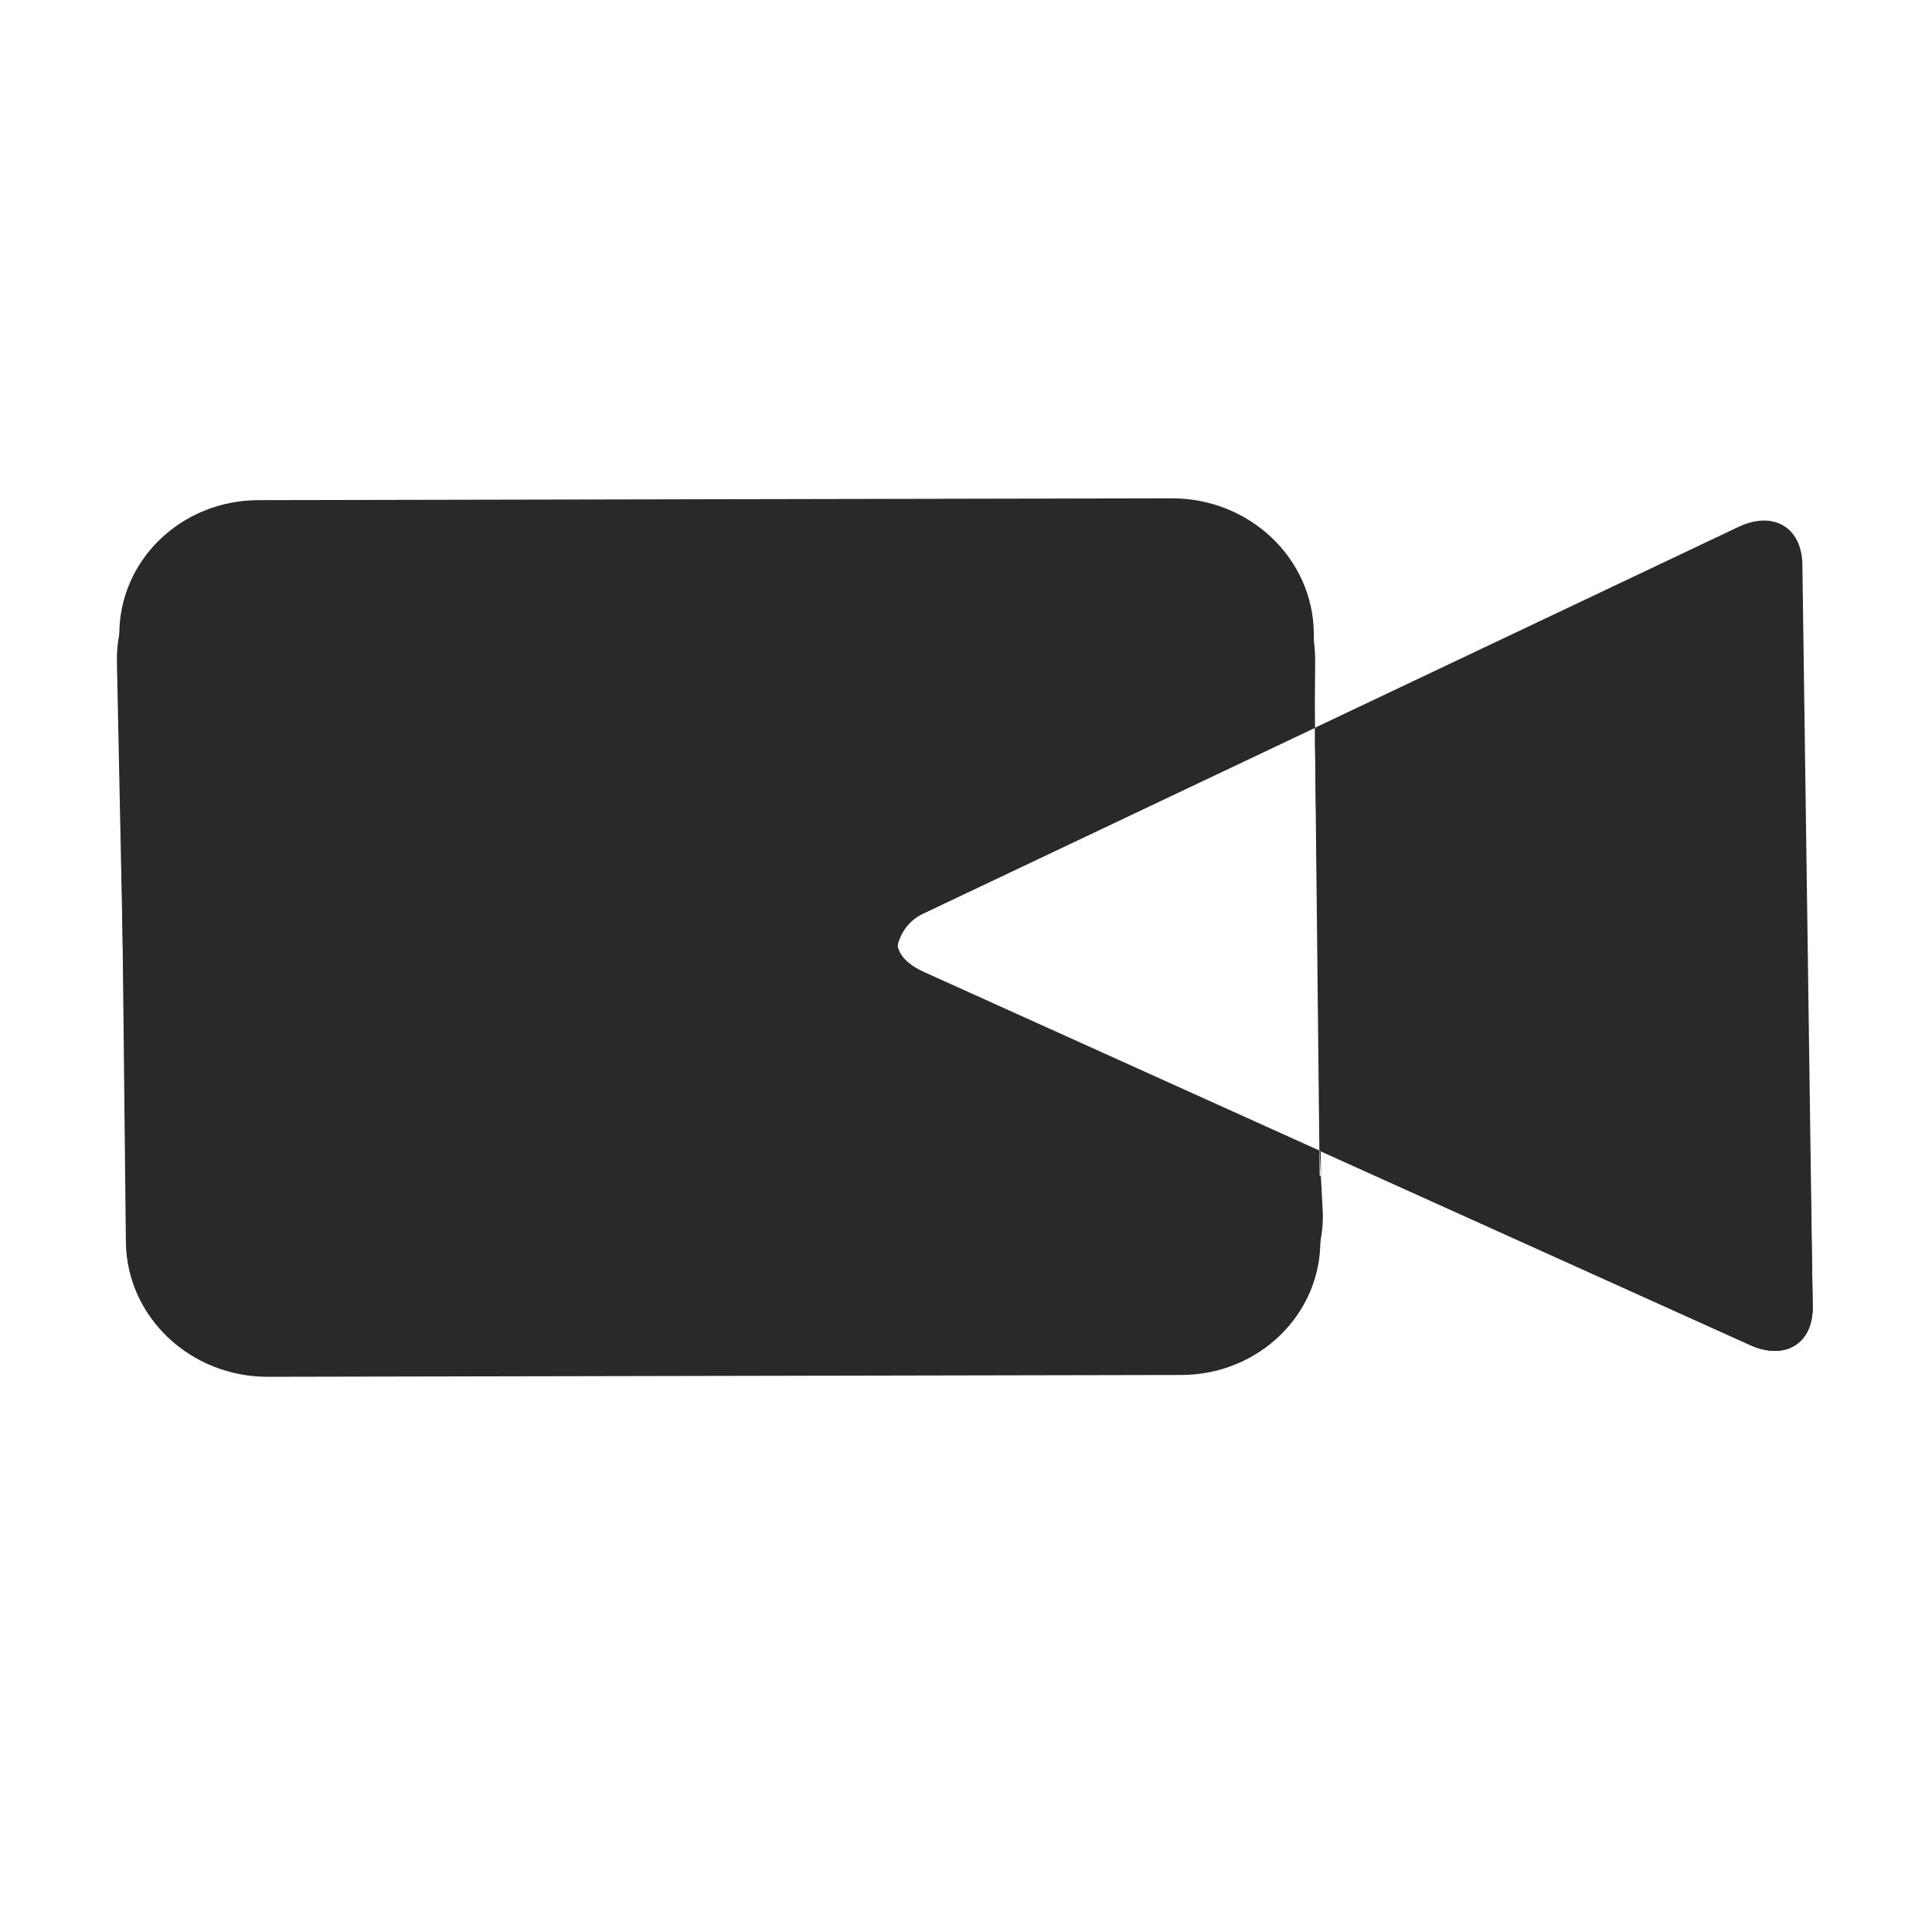 <?xml version="1.0" encoding="UTF-8" standalone="no"?>
<svg
   xmlns:dc="http://purl.org/dc/elements/1.1/"
   xmlns:cc="http://creativecommons.org/ns#"
   xmlns:rdf="http://www.w3.org/1999/02/22-rdf-syntax-ns#"
   xmlns:svg="http://www.w3.org/2000/svg"
   xmlns="http://www.w3.org/2000/svg"
   xmlns:sodipodi="http://sodipodi.sourceforge.net/DTD/sodipodi-0.dtd"
   xmlns:inkscape="http://www.inkscape.org/namespaces/inkscape"
   width="64"
   height="64"
   version="1.1"
   id="svg73"
   sodipodi:docname="io.github.seadve.Kooha.svg"
   inkscape:version="1.0.2 (e86c870879, 2021-01-15)">
  <sodipodi:namedview
     pagecolor="#ffffff"
     bordercolor="#666666"
     borderopacity="1"
     objecttolerance="10"
     gridtolerance="10"
     guidetolerance="10"
     inkscape:pageopacity="0"
     inkscape:pageshadow="2"
     inkscape:window-width="1541"
     inkscape:window-height="738"
     id="namedview75"
     showgrid="false"
     inkscape:zoom="12.578125"
     inkscape:cx="32"
     inkscape:cy="32"
     inkscape:window-x="335"
     inkscape:window-y="258"
     inkscape:window-maximized="0"
     inkscape:current-layer="g33"
     inkscape:document-rotation="0" />
  <defs
     id="defs29">
    <linearGradient
       id="b"
       x1="399.57"
       x2="399.57"
       y1="545.8"
       y2="517.8"
       gradientTransform="matrix(2.143,0,0,2.143,-826.36,-1107.5)"
       gradientUnits="userSpaceOnUse">
      <stop
         stop-color="#3889e9"
         offset="0"
         id="stop2" />
      <stop
         stop-color="#5ea5fb"
         offset="1"
         id="stop4" />
    </linearGradient>
    <linearGradient
       id="linearGradient862"
       x1="7.937"
       x2="7.937"
       y1="15.081"
       y2="1.852"
       gradientTransform="matrix(3.374 0 0 3.374 3.431 3.428)"
       gradientUnits="userSpaceOnUse">
      <stop
         stop-color="#f1efeb"
         offset="0"
         id="stop7" />
      <stop
         stop-color="#fff"
         offset="1"
         id="stop9" />
    </linearGradient>
    <linearGradient
       id="linearGradient910"
       x1="7.937"
       x2="7.937"
       y1="15.081"
       y2="1.852"
       gradientTransform="scale(3.78)"
       gradientUnits="userSpaceOnUse">
      <stop
         stop-color="#613583"
         offset="0"
         id="stop12" />
      <stop
         stop-color="#a663c0"
         offset="1"
         id="stop14" />
    </linearGradient>
    <linearGradient
       id="linearGradient932"
       x1="379.24"
       x2="374.24"
       y1="546.85"
       y2="546.85"
       gradientTransform="matrix(2.143 0 0 2.143 -769.68 -1134.5)"
       gradientUnits="userSpaceOnUse">
      <stop
         stop-color="#f6f5f4"
         offset="0"
         id="stop17" />
      <stop
         stop-color="#fff"
         offset=".6"
         id="stop19" />
      <stop
         stop-color="#dddbd8"
         offset="1"
         id="stop21" />
    </linearGradient>
    <linearGradient
       id="linearGradient1146"
       x1="18"
       x2="18"
       y1="52"
       y2="12"
       gradientUnits="userSpaceOnUse">
      <stop
         stop-color="#5e337f"
         offset="0"
         id="stop24" />
      <stop
         stop-color="#ab60bf"
         offset="1"
         id="stop26" />
    </linearGradient>
    <filter
       id="filter959"
       x="-0.086"
       y="-0.145"
       width="1.172"
       height="1.29"
       color-interpolation-filters="sRGB">
      <feGaussianBlur
         stdDeviation="1.386"
         id="feGaussianBlur2" />
    </filter>
  </defs>
  <circle
     cx="32.02"
     cy="32.044"
     r="30.001"
     fill-opacity="0"
     stroke-width="1.571"
     id="circle39" />
  <circle
     cx="32.02"
     cy="32.044"
     r="0"
     fill="url(#b)"
     stroke-width="1.571"
     id="circle41" />
  <g
     fill-rule="evenodd"
     id="g33"
     transform="translate(-1.486,0.27)"
     style="fill:#123354">
    <path
       d="m 45.042,23.839 14.037,-6.656 c 1.15,-0.545 2.095,0.013 2.113,1.244 l 0.342,24.58 c 0.017,1.232 -0.914,1.804 -2.077,1.278 l -14.264,-6.442 0.032,2.952 c 0.026,2.471 -2.038,4.478 -4.608,4.483 l -30.258,0.06 c -2.571,0.005 -4.677,-1.987 -4.703,-4.465 L 5.439,20.781 c -0.026,-2.471 2.038,-4.478 4.608,-4.483 l 30.258,-0.06 c 2.571,-0.005 4.677,1.987 4.703,4.465 z m 0,0 -12.972,6.151 c -1.149,0.545 -1.138,1.413 0.027,1.939 l 13.095,5.914 z"
       fill="#ffffff"
       id="path27"
       style="fill:#29292a;stroke-width:1.472" />
    <path
       d="m 58.997,18.017 c 1.15,-0.545 2.095,0.013 2.113,1.244 l 0.425,23.747 c 0.017,1.232 -0.914,1.804 -2.077,1.278 l -14.259,-6.433 0.109,2.111 c 0.026,2.471 -2.038,4.478 -4.608,4.483 l -30.258,0.06 C 7.87,44.512 5.764,42.52 5.738,40.042 L 5.358,21.615 C 5.331,19.144 7.395,17.137 9.965,17.132 l 30.258,-0.06 c 2.571,-0.005 4.803,1.999 4.83,4.477 0,0 -0.03,3.083 5.55e-4,3.068 4.648,-2.2 13.944,-6.6 13.944,-6.6 z M 32.071,29.992 c -1.149,0.545 -1.22,2.247 -0.055,2.773 l 13.231,5.927 -0.204,-14.851 z"
       fill="#fff3f3"
       id="path31"
       style="fill:#29292a;stroke-width:1.472" />
  </g>
</svg>
